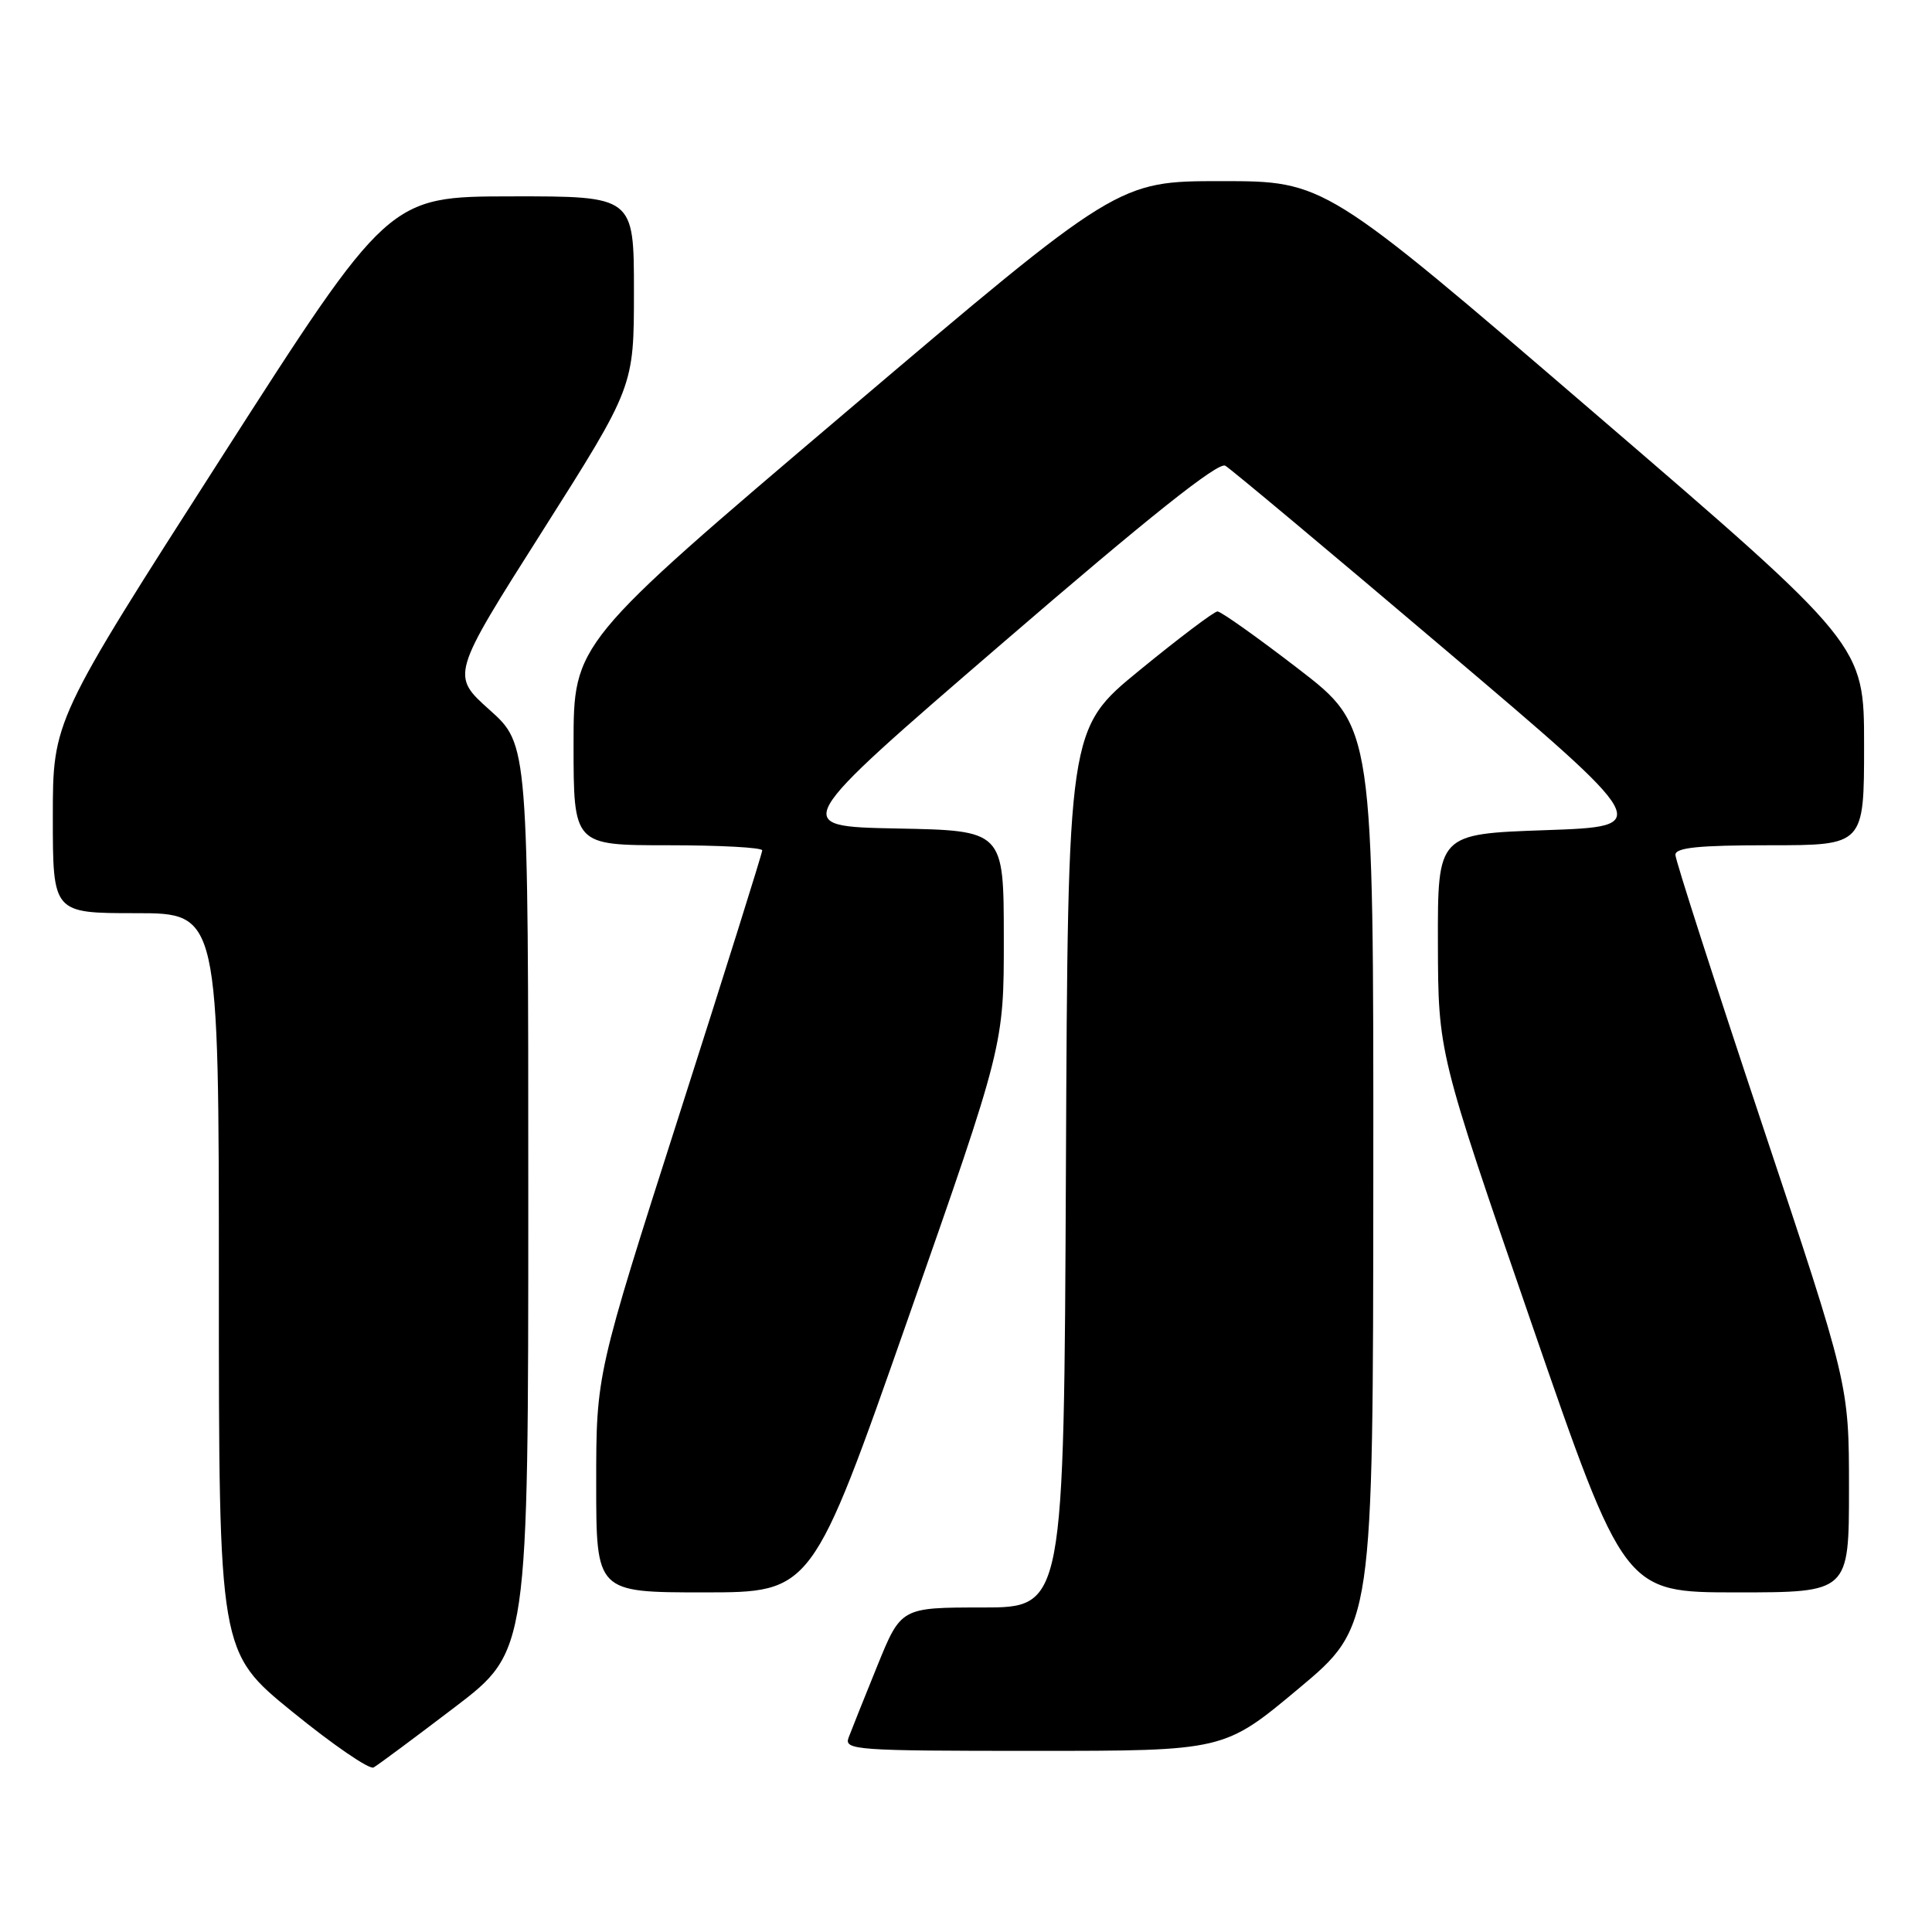 <?xml version="1.0" encoding="UTF-8" standalone="no"?>
<!DOCTYPE svg PUBLIC "-//W3C//DTD SVG 1.1//EN" "http://www.w3.org/Graphics/SVG/1.1/DTD/svg11.dtd" >
<svg xmlns="http://www.w3.org/2000/svg" xmlns:xlink="http://www.w3.org/1999/xlink" version="1.1" viewBox="0 0 256 256">
 <g >
 <path fill="currentColor"
d=" M 60.25 226.22 C 70.00 218.79 70.00 218.79 70.00 158.72 C 70.00 98.66 70.00 98.66 64.88 94.07 C 59.75 89.48 59.75 89.48 71.88 70.36 C 84.00 51.24 84.00 51.24 84.00 38.62 C 84.00 26.00 84.00 26.00 67.75 26.02 C 51.50 26.04 51.50 26.04 29.25 60.76 C 7.00 95.48 7.00 95.48 7.00 108.24 C 7.00 121.00 7.00 121.00 18.00 121.00 C 29.00 121.00 29.00 121.00 29.00 169.95 C 29.00 218.90 29.00 218.90 38.75 226.83 C 44.11 231.19 48.95 234.51 49.50 234.20 C 50.05 233.90 54.89 230.30 60.25 226.22 Z  M 172.07 223.75 C 181.94 215.50 181.94 215.50 181.97 155.90 C 182.00 96.30 182.00 96.30 172.07 88.65 C 166.60 84.44 161.77 81.01 161.32 81.02 C 160.87 81.03 156.22 84.54 151.00 88.81 C 141.50 96.58 141.50 96.58 141.24 154.79 C 140.98 213.00 140.98 213.00 130.19 213.00 C 119.39 213.00 119.39 213.00 116.24 220.75 C 114.51 225.01 112.80 229.29 112.44 230.25 C 111.83 231.89 113.40 232.00 136.99 232.00 C 162.20 232.00 162.20 232.00 172.07 223.75 Z  M 120.31 174.75 C 133.02 138.50 133.02 138.50 133.01 124.28 C 133.00 110.05 133.00 110.05 118.83 109.78 C 104.66 109.50 104.66 109.50 132.84 85.21 C 152.23 68.49 161.44 61.16 162.36 61.71 C 163.09 62.14 176.16 73.07 191.40 86.00 C 219.11 109.50 219.11 109.50 204.81 110.00 C 190.50 110.50 190.50 110.50 190.53 125.00 C 190.57 139.50 190.57 139.50 202.90 175.25 C 215.24 211.00 215.24 211.00 230.12 211.00 C 245.00 211.00 245.00 211.00 245.00 197.23 C 245.00 183.47 245.00 183.47 233.50 149.00 C 227.18 130.04 222.00 113.96 222.00 113.27 C 222.00 112.31 225.08 112.00 234.50 112.00 C 247.00 112.00 247.00 112.00 247.00 98.72 C 247.00 85.44 247.00 85.44 211.26 54.72 C 175.52 24.00 175.52 24.00 161.83 24.00 C 148.14 24.00 148.14 24.00 112.07 54.62 C 76.00 85.24 76.00 85.24 76.00 98.62 C 76.00 112.00 76.00 112.00 88.50 112.00 C 95.38 112.00 101.00 112.30 101.00 112.68 C 101.00 113.05 96.05 128.82 90.00 147.72 C 79.00 182.09 79.00 182.09 79.00 196.55 C 79.00 211.00 79.00 211.00 93.30 211.00 C 107.60 211.00 107.60 211.00 120.31 174.75 Z "/>
</g>
</svg>